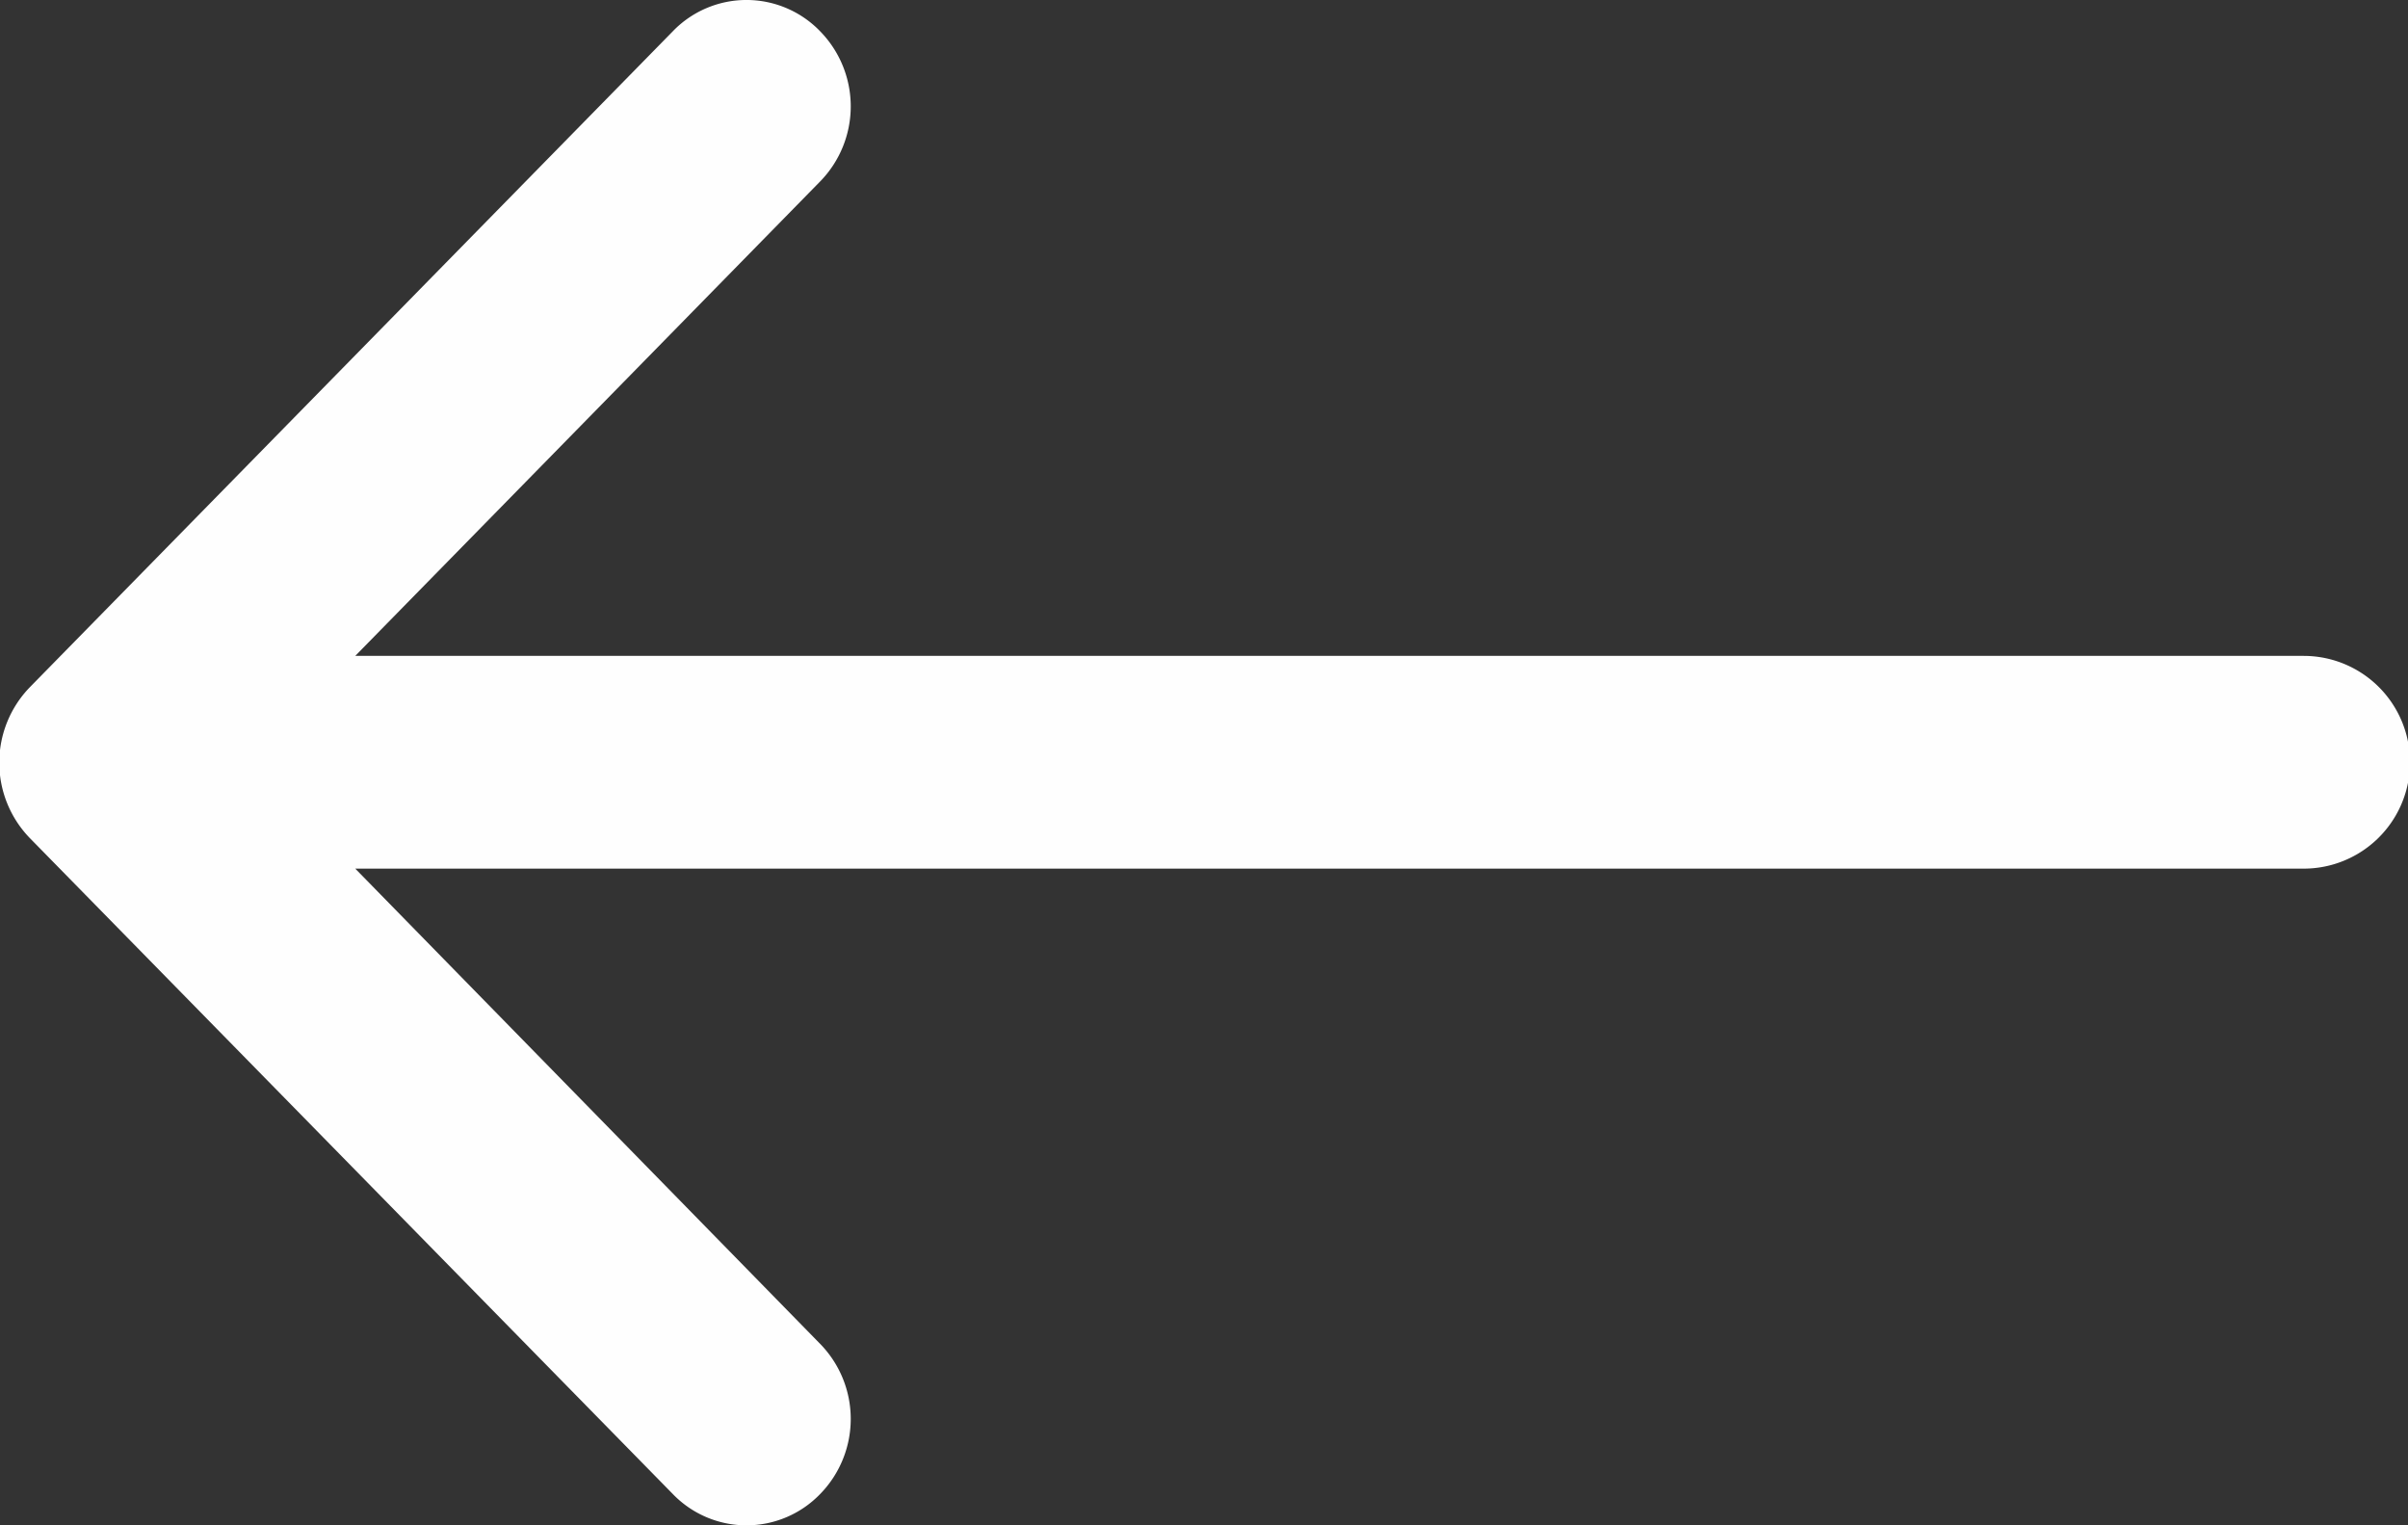 <svg xmlns="http://www.w3.org/2000/svg" width="30" height="19" viewBox="0 0 30 19">
  <rect x="0" y="0" width="30" height="19" fill="#333333" stroke="none"/>
<defs>
    <style>
      .cls-1 {
        fill: #fefefe;
        fill-rule: evenodd;
      }
    </style>
  </defs>
  <path id="_-e-Forma_1_копия" data-name="-e-Forma 1 копия" class="cls-1" d="M621.7,2510.17H597.426l5.792-5.91a1.338,1.338,0,0,0,0-1.87,1.275,1.275,0,0,0-1.836,0l-8.01,8.17a1.35,1.35,0,0,0,0,1.88l8.01,8.17a1.275,1.275,0,0,0,1.836,0,1.338,1.338,0,0,0,0-1.87l-5.792-5.92H621.7A1.325,1.325,0,0,0,621.7,2510.17Z" transform="translate(-593 -2502)"/>
</svg>
